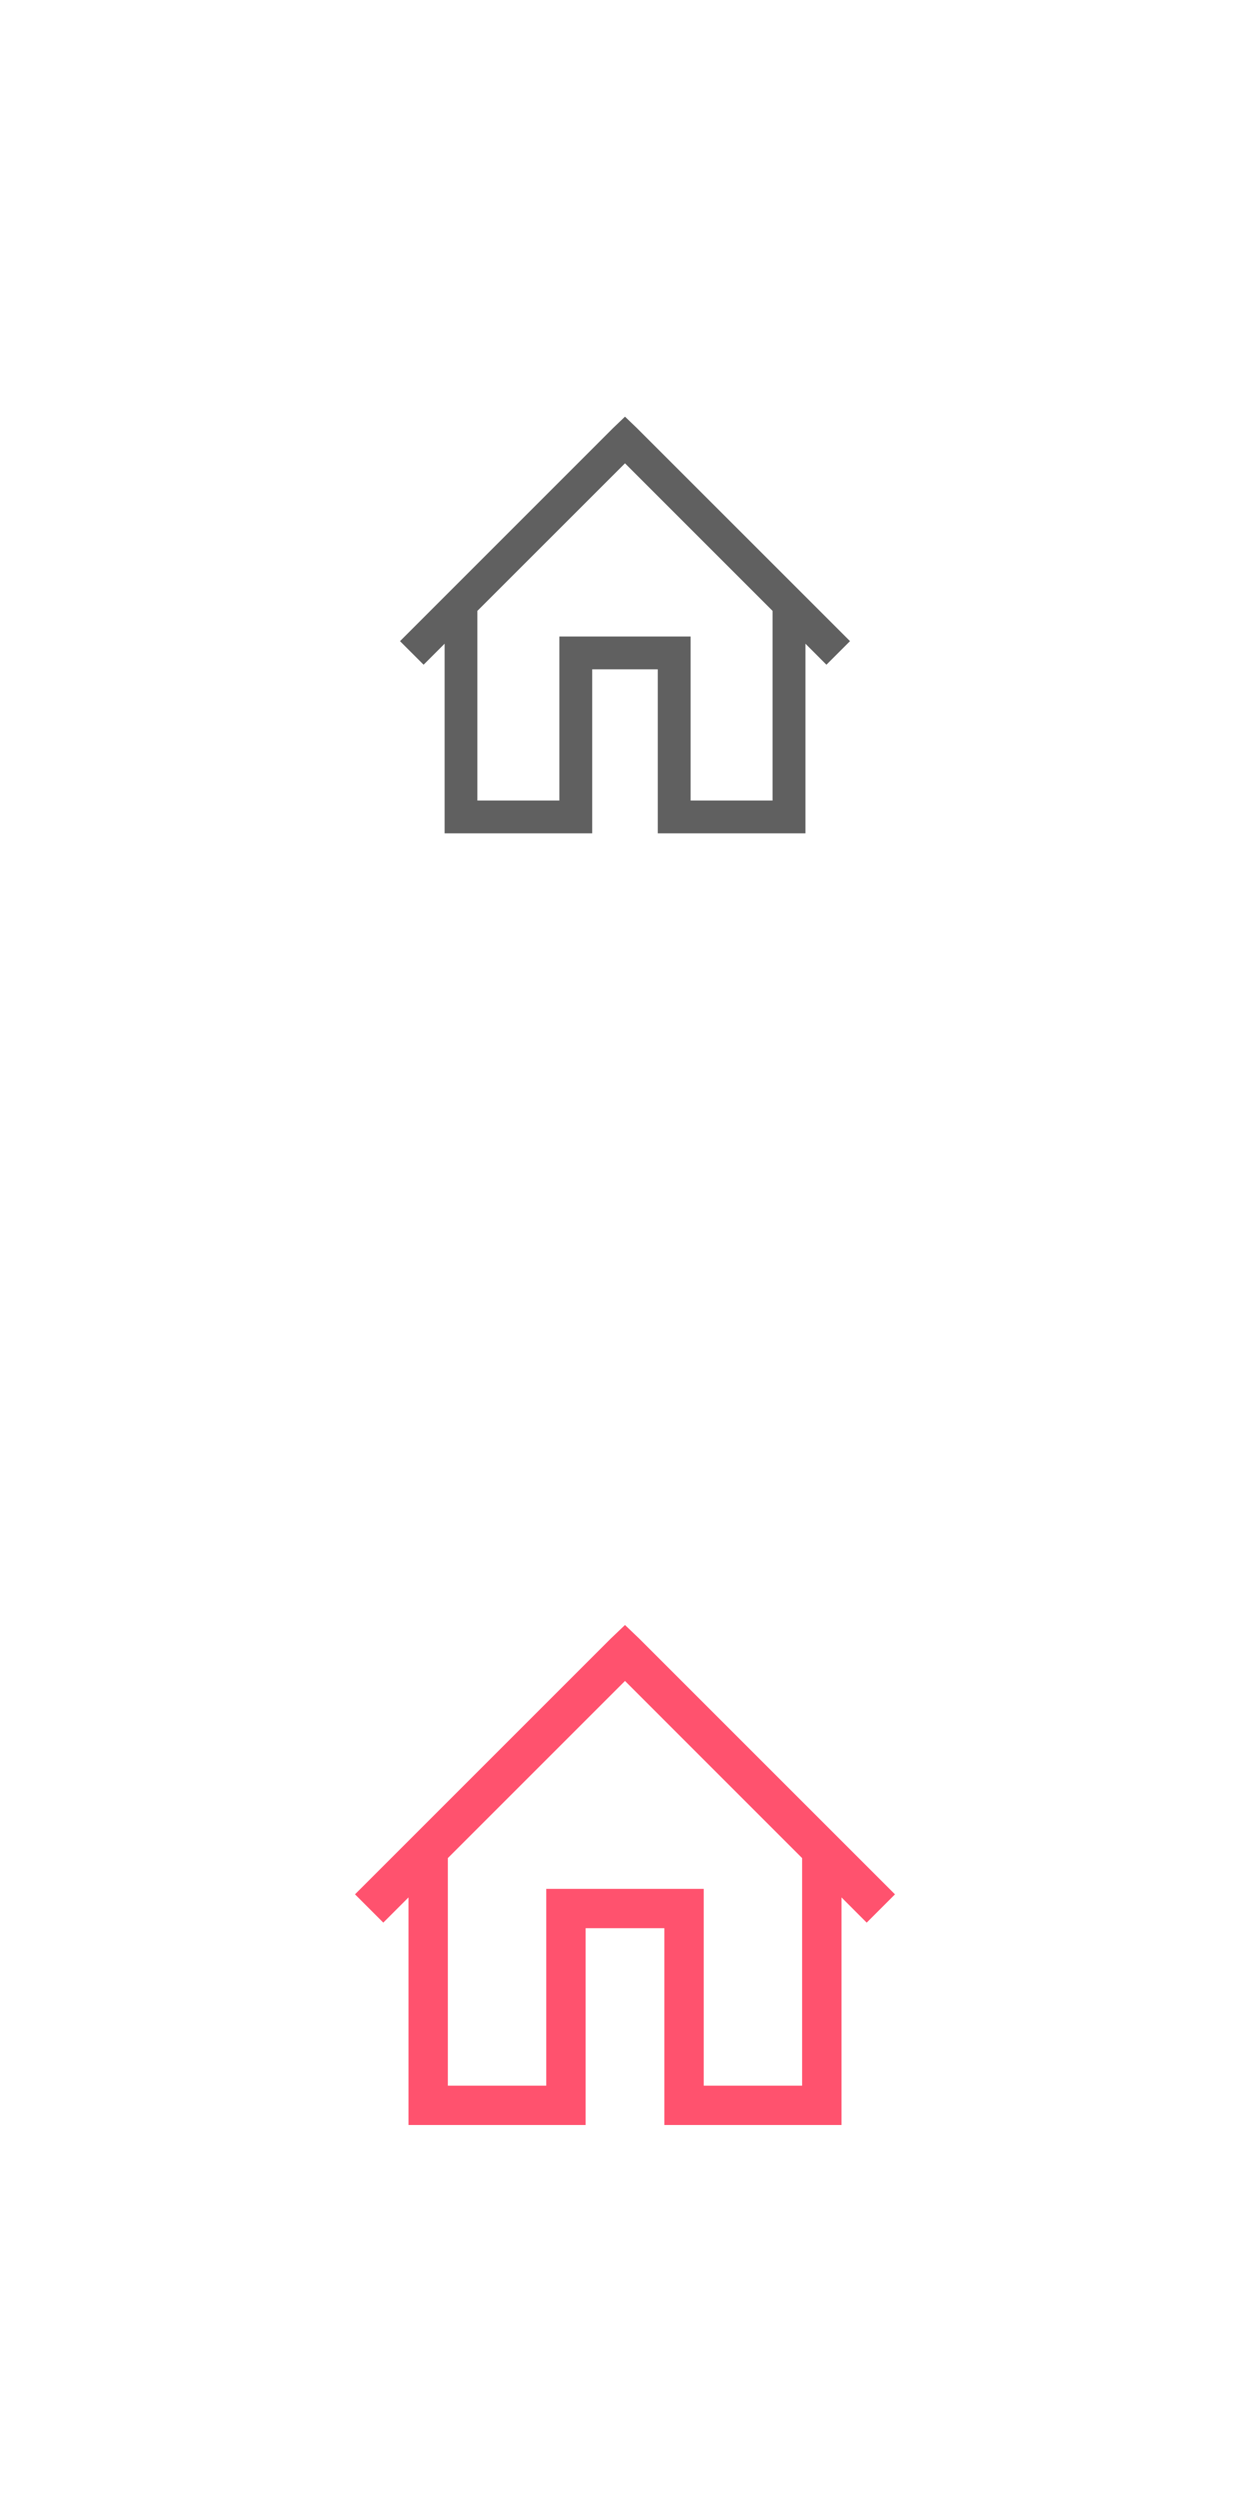 <?xml version="1.0" encoding="utf-8"?>
<!-- Generator: Adobe Illustrator 16.0.3, SVG Export Plug-In . SVG Version: 6.00 Build 0)  -->
<!DOCTYPE svg PUBLIC "-//W3C//DTD SVG 1.1//EN" "http://www.w3.org/Graphics/SVG/1.1/DTD/svg11.dtd">
<svg version="1.1" id="Ebene_1" xmlns="http://www.w3.org/2000/svg" xmlns:xlink="http://www.w3.org/1999/xlink" x="0px" y="0px"
	 width="60px" height="120px" viewBox="5 10 60 120" enable-background="new 5 10 60 120" xml:space="preserve">
<title>Location Off</title>
<desc>Created with Sketch.</desc>
<g id="Page-1">
	<g id="Eventlokale-Styleguide" transform="translate(-550, -8313)">
		<g id="Location-Off" transform="translate(550, 8313)">
			<g id="Group">
				<path id="Shape" fill="#606060" d="M35,30l-0.566,0.542L24.201,40.776l1.132,1.131l1.009-1.009v8.316V50h0.786h5.511h0.787
					v-0.786v-7.086h3.147v7.086V50h0.789h5.511h0.788v-0.786v-8.316l1.007,1.009l1.132-1.132L35.565,30.542L35,30L35,30z
					 M42.083,39.323v9.103h-3.934v-7.083v-0.789h-0.788h-4.723h-0.788v0.789v7.083h-3.936v-9.103L35,32.24L42.083,39.323z"/>
			</g>
		</g>
	</g>
</g>
<g id="Page-1_1_">
	<g id="Eventlokale-Styleguide_1_" transform="translate(-609, -8311)">
		<g id="Location-On" transform="translate(609, 8311)">
			<g id="Group_1_">
				<path id="Shape_1_" fill="#FF526E" d="M35,88l-0.679,0.648l-12.281,12.28l1.358,1.358l1.211-1.211v9.978V112h0.944h6.614h0.943
					v-0.946v-8.501h3.779v8.501V112h0.946h6.612h0.945v-0.946v-9.978l1.209,1.211l1.358-1.358l-12.281-12.28L35,88L35,88z
					 M43.501,99.189v10.923h-4.722v-8.505v-0.941h-0.946h-5.667h-0.946v0.941v8.505h-4.723V99.189L35,90.686L43.501,99.189z"/>
			</g>
		</g>
	</g>
</g>
</svg>
